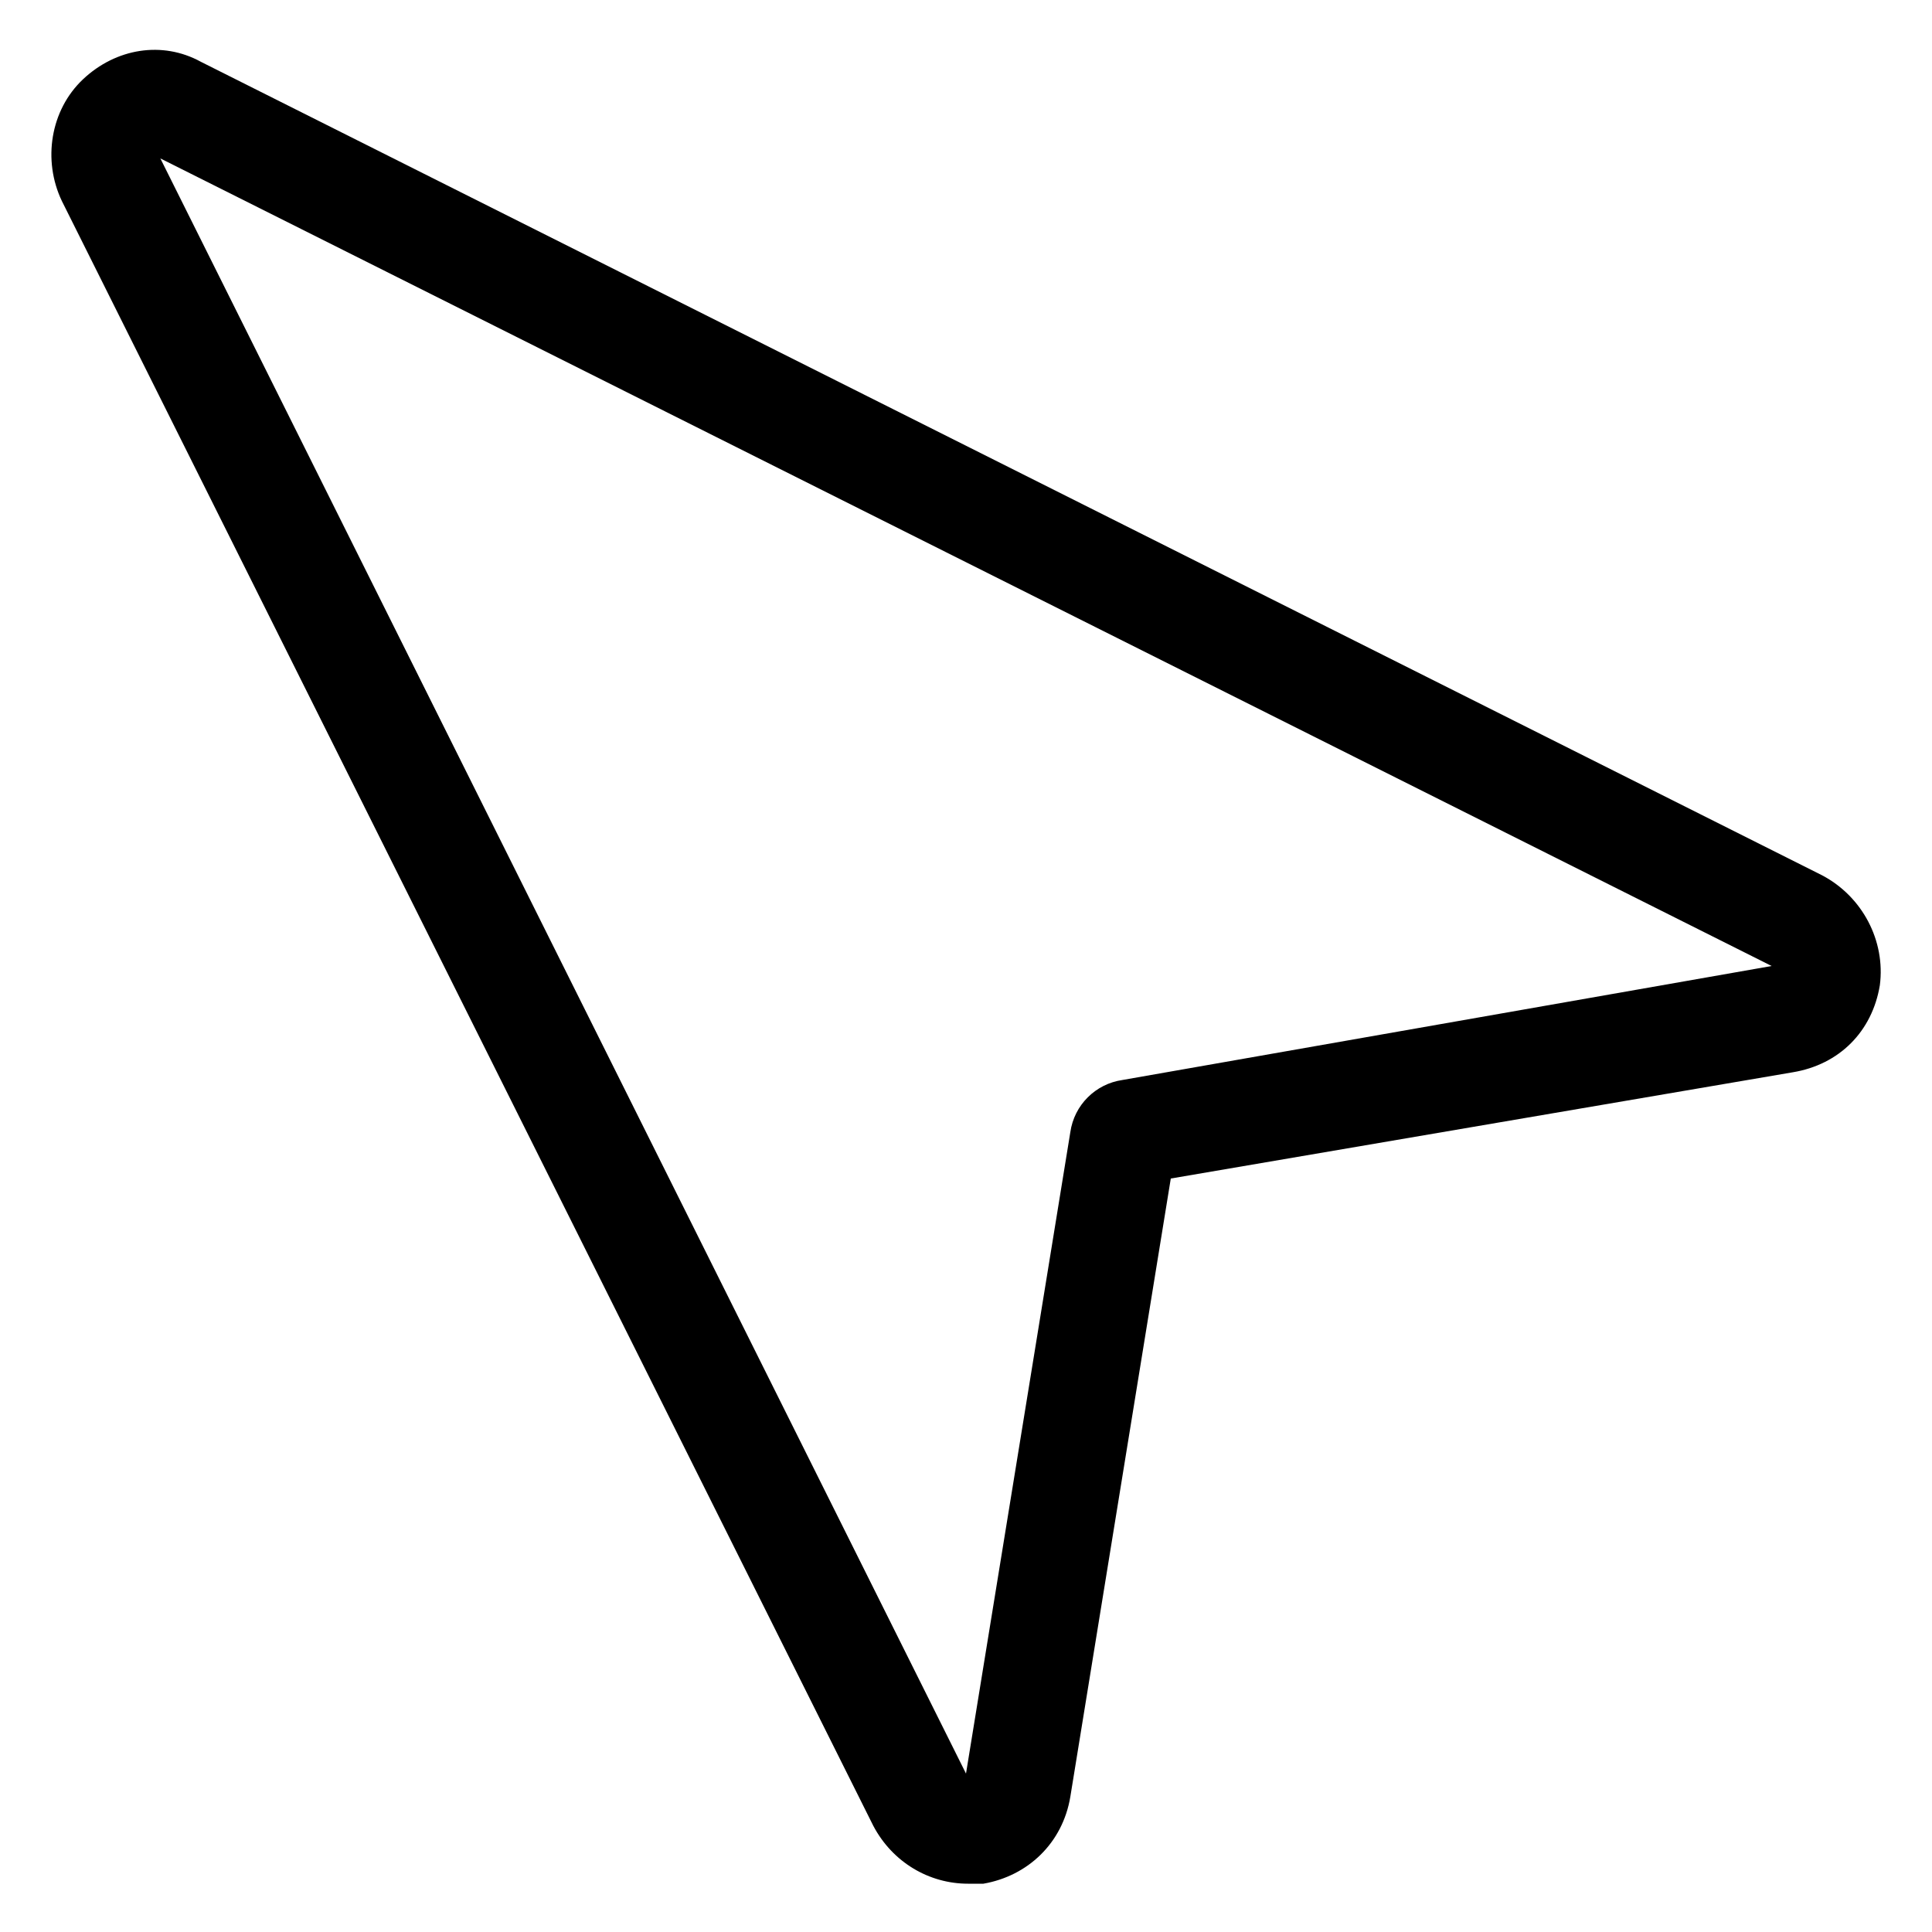 <?xml version="1.0" encoding="utf-8"?>
<!-- Generator: Adobe Illustrator 22.0.1, SVG Export Plug-In . SVG Version: 6.00 Build 0)  -->
<svg version="1.1" id="Layer_2_1_" xmlns="http://www.w3.org/2000/svg" xmlns:xlink="http://www.w3.org/1999/xlink" x="0px" y="0px"
	 viewBox="0 0 100 100" style="enable-background:new 0 0 100 100;" xml:space="preserve">
<g>
	<path d="M50.1,97.5c-2,0-3.9-1.1-4.9-3l-42-84.1l0,0C2.2,8.3,2.6,5.7,4.3,4.1c1.7-1.6,4.1-2,6.1-0.9l83.9,42.1
		c2.1,1.1,3.3,3.4,3,5.7c-0.4,2.4-2.1,4.1-4.5,4.5L60.6,61L55.4,93c-0.4,2.4-2.2,4.1-4.5,4.5C50.6,97.5,50.4,97.5,50.1,97.5z
		 M8.3,8.2L50,91.8l5.4-33.2c0.2-1.4,1.3-2.5,2.7-2.7L91.7,50L8.3,8.2z M7.9,8C7.9,8,7.9,8,7.9,8L7.9,8z"/>
</g>
</svg>
